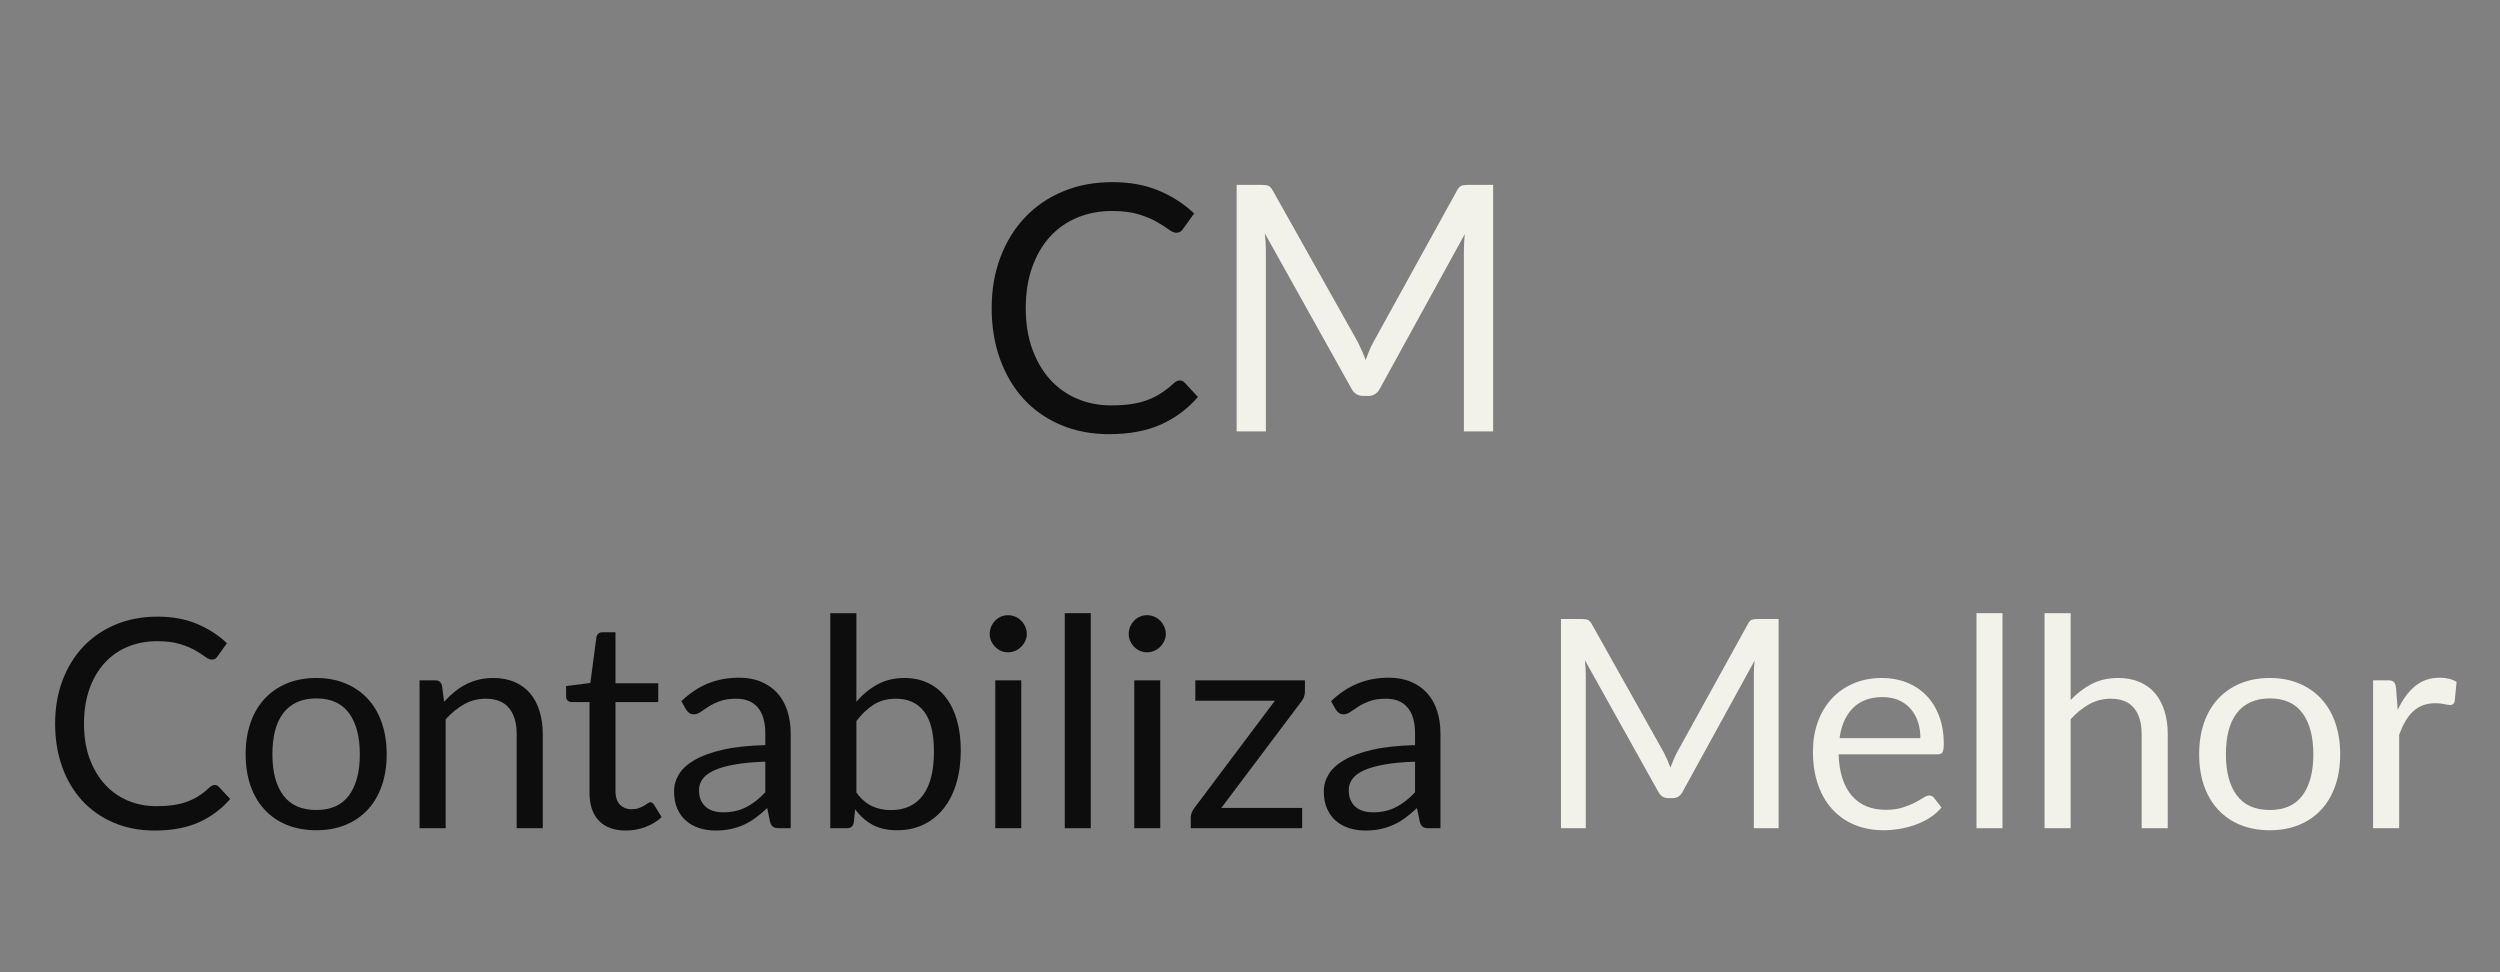 <svg xmlns="http://www.w3.org/2000/svg" xmlns:xlink="http://www.w3.org/1999/xlink" width="900" zoomAndPan="magnify" viewBox="0 0 675 262.5" height="350" preserveAspectRatio="xMidYMid meet" version="1.2"><rect x="0" y="0" width="675" height="262.5" fill="#808080" stroke="none"/><defs/><g id="c0e414c284"><g style="fill:#0d0d0d;fill-opacity:1;"><g transform="translate(11.133, 223.619)"><path style="stroke:none" d="M 46.875 -11.672 C 47.289 -11.672 47.656 -11.5 47.969 -11.156 L 51.016 -7.891 C 48.703 -5.203 45.895 -3.109 42.594 -1.609 C 39.289 -0.117 35.301 0.625 30.625 0.625 C 26.582 0.625 22.906 -0.078 19.594 -1.484 C 16.281 -2.891 13.453 -4.859 11.109 -7.391 C 8.773 -9.93 6.961 -12.973 5.672 -16.516 C 4.391 -20.066 3.75 -23.969 3.75 -28.219 C 3.75 -32.477 4.414 -36.379 5.75 -39.922 C 7.094 -43.473 8.977 -46.523 11.406 -49.078 C 13.844 -51.629 16.754 -53.609 20.141 -55.016 C 23.535 -56.422 27.281 -57.125 31.375 -57.125 C 35.395 -57.125 38.941 -56.477 42.016 -55.188 C 45.098 -53.906 47.805 -52.16 50.141 -49.953 L 47.625 -46.438 C 47.469 -46.176 47.266 -45.957 47.016 -45.781 C 46.766 -45.613 46.426 -45.531 46 -45.531 C 45.531 -45.531 44.953 -45.785 44.266 -46.297 C 43.586 -46.805 42.695 -47.379 41.594 -48.016 C 40.488 -48.648 39.109 -49.223 37.453 -49.734 C 35.797 -50.242 33.758 -50.5 31.344 -50.5 C 28.426 -50.5 25.754 -49.992 23.328 -48.984 C 20.91 -47.973 18.828 -46.504 17.078 -44.578 C 15.336 -42.66 13.977 -40.32 13 -37.562 C 12.031 -34.801 11.547 -31.688 11.547 -28.219 C 11.547 -24.695 12.051 -21.555 13.062 -18.797 C 14.082 -16.047 15.461 -13.719 17.203 -11.812 C 18.953 -9.906 21.016 -8.453 23.391 -7.453 C 25.773 -6.453 28.348 -5.953 31.109 -5.953 C 32.785 -5.953 34.301 -6.051 35.656 -6.25 C 37.008 -6.445 38.254 -6.754 39.391 -7.172 C 40.535 -7.598 41.602 -8.129 42.594 -8.766 C 43.582 -9.41 44.562 -10.18 45.531 -11.078 C 45.977 -11.473 46.426 -11.672 46.875 -11.672 Z M 46.875 -11.672 "/></g></g><g style="fill:#0d0d0d;fill-opacity:1;"><g transform="translate(63.014, 223.619)"><path style="stroke:none" d="M 22.391 -40.562 C 25.305 -40.562 27.93 -40.07 30.266 -39.094 C 32.609 -38.125 34.609 -36.742 36.266 -34.953 C 37.922 -33.172 39.188 -31.008 40.062 -28.469 C 40.945 -25.938 41.391 -23.109 41.391 -19.984 C 41.391 -16.828 40.945 -13.988 40.062 -11.469 C 39.188 -8.945 37.922 -6.789 36.266 -5 C 34.609 -3.219 32.609 -1.848 30.266 -0.891 C 27.93 0.066 25.305 0.547 22.391 0.547 C 19.441 0.547 16.789 0.066 14.438 -0.891 C 12.094 -1.848 10.094 -3.219 8.438 -5 C 6.781 -6.789 5.508 -8.945 4.625 -11.469 C 3.75 -13.988 3.312 -16.828 3.312 -19.984 C 3.312 -23.109 3.75 -25.938 4.625 -28.469 C 5.508 -31.008 6.781 -33.172 8.438 -34.953 C 10.094 -36.742 12.094 -38.125 14.438 -39.094 C 16.789 -40.07 19.441 -40.562 22.391 -40.562 Z M 22.391 -4.922 C 26.336 -4.922 29.281 -6.238 31.219 -8.875 C 33.164 -11.52 34.141 -15.211 34.141 -19.953 C 34.141 -24.703 33.164 -28.406 31.219 -31.062 C 29.281 -33.719 26.336 -35.047 22.391 -35.047 C 20.391 -35.047 18.645 -34.703 17.156 -34.016 C 15.676 -33.336 14.441 -32.352 13.453 -31.062 C 12.473 -29.77 11.738 -28.188 11.25 -26.312 C 10.77 -24.438 10.531 -22.316 10.531 -19.953 C 10.531 -15.211 11.508 -11.52 13.469 -8.875 C 15.426 -6.238 18.398 -4.922 22.391 -4.922 Z M 22.391 -4.922 "/></g></g><g style="fill:#0d0d0d;fill-opacity:1;"><g transform="translate(107.72, 223.619)"><path style="stroke:none" d="M 12.188 -34.141 C 13.051 -35.109 13.969 -35.988 14.938 -36.781 C 15.914 -37.57 16.945 -38.25 18.031 -38.812 C 19.125 -39.375 20.281 -39.805 21.5 -40.109 C 22.727 -40.41 24.051 -40.562 25.469 -40.562 C 27.645 -40.562 29.566 -40.195 31.234 -39.469 C 32.91 -38.75 34.305 -37.727 35.422 -36.406 C 36.535 -35.082 37.379 -33.484 37.953 -31.609 C 38.535 -29.742 38.828 -27.68 38.828 -25.422 L 38.828 0 L 31.781 0 L 31.781 -25.422 C 31.781 -28.441 31.086 -30.785 29.703 -32.453 C 28.328 -34.129 26.234 -34.969 23.422 -34.969 C 21.336 -34.969 19.395 -34.469 17.594 -33.469 C 15.801 -32.469 14.141 -31.113 12.609 -29.406 L 12.609 0 L 5.562 0 L 5.562 -39.938 L 9.781 -39.938 C 10.781 -39.938 11.395 -39.445 11.625 -38.469 Z M 12.188 -34.141 "/></g></g><g style="fill:#0d0d0d;fill-opacity:1;"><g transform="translate(151.164, 223.619)"><path style="stroke:none" d="M 17.812 0.625 C 14.664 0.625 12.242 -0.254 10.547 -2.016 C 8.848 -3.773 8 -6.312 8 -9.625 L 8 -34.062 L 3.188 -34.062 C 2.77 -34.062 2.414 -34.188 2.125 -34.438 C 1.832 -34.688 1.688 -35.07 1.688 -35.594 L 1.688 -38.391 L 8.234 -39.219 L 9.859 -51.562 C 9.93 -51.957 10.102 -52.281 10.375 -52.531 C 10.656 -52.781 11.02 -52.906 11.469 -52.906 L 15.016 -52.906 L 15.016 -39.141 L 26.562 -39.141 L 26.562 -34.062 L 15.016 -34.062 L 15.016 -10.094 C 15.016 -8.406 15.422 -7.156 16.234 -6.344 C 17.055 -5.531 18.109 -5.125 19.391 -5.125 C 20.129 -5.125 20.766 -5.223 21.297 -5.422 C 21.836 -5.617 22.305 -5.832 22.703 -6.062 C 23.098 -6.301 23.43 -6.52 23.703 -6.719 C 23.984 -6.914 24.227 -7.016 24.438 -7.016 C 24.812 -7.016 25.141 -6.789 25.422 -6.344 L 27.484 -3 C 26.266 -1.863 24.801 -0.973 23.094 -0.328 C 21.383 0.305 19.625 0.625 17.812 0.625 Z M 17.812 0.625 "/></g></g><g style="fill:#0d0d0d;fill-opacity:1;"><g transform="translate(179.43, 223.619)"><path style="stroke:none" d="M 27.203 -17.969 C 23.973 -17.863 21.219 -17.609 18.938 -17.203 C 16.664 -16.797 14.812 -16.266 13.375 -15.609 C 11.945 -14.953 10.91 -14.176 10.266 -13.281 C 9.617 -12.383 9.297 -11.391 9.297 -10.297 C 9.297 -9.242 9.469 -8.332 9.812 -7.562 C 10.156 -6.801 10.625 -6.176 11.219 -5.688 C 11.812 -5.207 12.504 -4.852 13.297 -4.625 C 14.098 -4.406 14.961 -4.297 15.891 -4.297 C 17.117 -4.297 18.242 -4.422 19.266 -4.672 C 20.297 -4.922 21.266 -5.281 22.172 -5.75 C 23.078 -6.227 23.941 -6.797 24.766 -7.453 C 25.598 -8.109 26.41 -8.859 27.203 -9.703 Z M 4.531 -34.297 C 6.738 -36.422 9.117 -38.008 11.672 -39.062 C 14.223 -40.113 17.047 -40.641 20.141 -40.641 C 22.379 -40.641 24.363 -40.27 26.094 -39.531 C 27.832 -38.801 29.289 -37.781 30.469 -36.469 C 31.656 -35.156 32.551 -33.562 33.156 -31.688 C 33.758 -29.82 34.062 -27.773 34.062 -25.547 L 34.062 0 L 30.953 0 C 30.266 0 29.734 -0.109 29.359 -0.328 C 28.992 -0.555 28.707 -1 28.5 -1.656 L 27.719 -5.438 C 26.664 -4.469 25.641 -3.609 24.641 -2.859 C 23.641 -2.109 22.586 -1.477 21.484 -0.969 C 20.379 -0.457 19.203 -0.066 17.953 0.203 C 16.703 0.484 15.316 0.625 13.797 0.625 C 12.242 0.625 10.785 0.41 9.422 -0.016 C 8.055 -0.453 6.867 -1.102 5.859 -1.969 C 4.848 -2.832 4.047 -3.926 3.453 -5.25 C 2.859 -6.582 2.562 -8.156 2.562 -9.969 C 2.562 -11.551 2.992 -13.07 3.859 -14.531 C 4.734 -15.988 6.141 -17.281 8.078 -18.406 C 10.023 -19.539 12.562 -20.469 15.688 -21.188 C 18.812 -21.906 22.648 -22.32 27.203 -22.438 L 27.203 -25.547 C 27.203 -28.648 26.531 -30.992 25.188 -32.578 C 23.852 -34.172 21.895 -34.969 19.312 -34.969 C 17.582 -34.969 16.129 -34.75 14.953 -34.312 C 13.785 -33.883 12.773 -33.398 11.922 -32.859 C 11.066 -32.316 10.332 -31.828 9.719 -31.391 C 9.102 -30.961 8.492 -30.75 7.891 -30.75 C 7.41 -30.75 7 -30.875 6.656 -31.125 C 6.32 -31.375 6.035 -31.68 5.797 -32.047 Z M 4.531 -34.297 "/></g></g><g style="fill:#0d0d0d;fill-opacity:1;"><g transform="translate(218.616, 223.619)"><path style="stroke:none" d="M 12.609 -9.625 C 13.898 -7.883 15.312 -6.66 16.844 -5.953 C 18.383 -5.242 20.078 -4.891 21.922 -4.891 C 25.68 -4.891 28.555 -6.211 30.547 -8.859 C 32.547 -11.516 33.547 -15.473 33.547 -20.734 C 33.547 -25.617 32.656 -29.211 30.875 -31.516 C 29.102 -33.816 26.578 -34.969 23.297 -34.969 C 21.016 -34.969 19.023 -34.441 17.328 -33.391 C 15.629 -32.336 14.055 -30.852 12.609 -28.938 Z M 12.609 -34.172 C 14.297 -36.117 16.195 -37.672 18.312 -38.828 C 20.426 -39.984 22.863 -40.562 25.625 -40.562 C 27.957 -40.562 30.062 -40.113 31.938 -39.219 C 33.82 -38.332 35.422 -37.039 36.734 -35.344 C 38.055 -33.645 39.062 -31.586 39.75 -29.172 C 40.445 -26.754 40.797 -24.035 40.797 -21.016 C 40.797 -17.773 40.398 -14.828 39.609 -12.172 C 38.828 -9.523 37.691 -7.258 36.203 -5.375 C 34.723 -3.5 32.914 -2.039 30.781 -1 C 28.656 0.031 26.266 0.547 23.609 0.547 C 20.984 0.547 18.77 0.055 16.969 -0.922 C 15.164 -1.91 13.598 -3.312 12.266 -5.125 L 11.906 -1.5 C 11.695 -0.5 11.094 0 10.094 0 L 5.562 0 L 5.562 -58.062 L 12.609 -58.062 Z M 12.609 -34.172 "/></g></g><g style="fill:#0d0d0d;fill-opacity:1;"><g transform="translate(262.77, 223.619)"><path style="stroke:none" d="M 12.969 -39.938 L 12.969 0 L 5.953 0 L 5.953 -39.938 Z M 14.469 -52.469 C 14.469 -51.789 14.328 -51.156 14.047 -50.562 C 13.773 -49.969 13.41 -49.441 12.953 -48.984 C 12.492 -48.523 11.953 -48.16 11.328 -47.891 C 10.711 -47.629 10.062 -47.5 9.375 -47.5 C 8.695 -47.5 8.062 -47.629 7.469 -47.891 C 6.875 -48.16 6.352 -48.523 5.906 -48.984 C 5.469 -49.441 5.113 -49.969 4.844 -50.562 C 4.582 -51.156 4.453 -51.789 4.453 -52.469 C 4.453 -53.156 4.582 -53.805 4.844 -54.422 C 5.113 -55.035 5.469 -55.57 5.906 -56.031 C 6.352 -56.5 6.875 -56.863 7.469 -57.125 C 8.062 -57.383 8.695 -57.516 9.375 -57.516 C 10.062 -57.516 10.711 -57.383 11.328 -57.125 C 11.953 -56.863 12.492 -56.5 12.953 -56.031 C 13.41 -55.57 13.773 -55.035 14.047 -54.422 C 14.328 -53.805 14.469 -53.156 14.469 -52.469 Z M 14.469 -52.469 "/></g></g><g style="fill:#0d0d0d;fill-opacity:1;"><g transform="translate(281.693, 223.619)"><path style="stroke:none" d="M 12.812 -58.062 L 12.812 0 L 5.797 0 L 5.797 -58.062 Z M 12.812 -58.062 "/></g></g><g style="fill:#0d0d0d;fill-opacity:1;"><g transform="translate(300.301, 223.619)"><path style="stroke:none" d="M 12.969 -39.938 L 12.969 0 L 5.953 0 L 5.953 -39.938 Z M 14.469 -52.469 C 14.469 -51.789 14.328 -51.156 14.047 -50.562 C 13.773 -49.969 13.41 -49.441 12.953 -48.984 C 12.492 -48.523 11.953 -48.16 11.328 -47.891 C 10.711 -47.629 10.062 -47.5 9.375 -47.5 C 8.695 -47.5 8.062 -47.629 7.469 -47.891 C 6.875 -48.16 6.352 -48.523 5.906 -48.984 C 5.469 -49.441 5.113 -49.969 4.844 -50.562 C 4.582 -51.156 4.453 -51.789 4.453 -52.469 C 4.453 -53.156 4.582 -53.805 4.844 -54.422 C 5.113 -55.035 5.469 -55.57 5.906 -56.031 C 6.352 -56.5 6.875 -56.863 7.469 -57.125 C 8.062 -57.383 8.695 -57.516 9.375 -57.516 C 10.062 -57.516 10.711 -57.383 11.328 -57.125 C 11.953 -56.863 12.492 -56.5 12.953 -56.031 C 13.41 -55.57 13.773 -55.035 14.047 -54.422 C 14.328 -53.805 14.469 -53.156 14.469 -52.469 Z M 14.469 -52.469 "/></g></g><g style="fill:#0d0d0d;fill-opacity:1;"><g transform="translate(319.224, 223.619)"><path style="stroke:none" d="M 33.109 -36.938 C 33.109 -36.438 33.023 -35.945 32.859 -35.469 C 32.691 -35 32.461 -34.594 32.172 -34.25 L 10.531 -5.484 L 32.359 -5.484 L 32.359 0 L 2.281 0 L 2.281 -2.922 C 2.281 -3.266 2.359 -3.664 2.516 -4.125 C 2.68 -4.582 2.922 -5.02 3.234 -5.438 L 25 -34.422 L 3.516 -34.422 L 3.516 -39.938 L 33.109 -39.938 Z M 33.109 -36.938 "/></g></g><g style="fill:#0d0d0d;fill-opacity:1;"><g transform="translate(354.862, 223.619)"><path style="stroke:none" d="M 27.203 -17.969 C 23.973 -17.863 21.219 -17.609 18.938 -17.203 C 16.664 -16.797 14.812 -16.266 13.375 -15.609 C 11.945 -14.953 10.91 -14.176 10.266 -13.281 C 9.617 -12.383 9.297 -11.391 9.297 -10.297 C 9.297 -9.242 9.469 -8.332 9.812 -7.562 C 10.156 -6.801 10.625 -6.176 11.219 -5.688 C 11.812 -5.207 12.504 -4.852 13.297 -4.625 C 14.098 -4.406 14.961 -4.297 15.891 -4.297 C 17.117 -4.297 18.242 -4.422 19.266 -4.672 C 20.297 -4.922 21.266 -5.281 22.172 -5.75 C 23.078 -6.227 23.941 -6.797 24.766 -7.453 C 25.598 -8.109 26.41 -8.859 27.203 -9.703 Z M 4.531 -34.297 C 6.738 -36.422 9.117 -38.008 11.672 -39.062 C 14.223 -40.113 17.047 -40.641 20.141 -40.641 C 22.379 -40.641 24.363 -40.27 26.094 -39.531 C 27.832 -38.801 29.289 -37.781 30.469 -36.469 C 31.656 -35.156 32.551 -33.562 33.156 -31.688 C 33.758 -29.82 34.062 -27.773 34.062 -25.547 L 34.062 0 L 30.953 0 C 30.266 0 29.734 -0.109 29.359 -0.328 C 28.992 -0.555 28.707 -1 28.5 -1.656 L 27.719 -5.438 C 26.664 -4.469 25.641 -3.609 24.641 -2.859 C 23.641 -2.109 22.586 -1.477 21.484 -0.969 C 20.379 -0.457 19.203 -0.066 17.953 0.203 C 16.703 0.484 15.316 0.625 13.797 0.625 C 12.242 0.625 10.785 0.41 9.422 -0.016 C 8.055 -0.453 6.867 -1.102 5.859 -1.969 C 4.848 -2.832 4.047 -3.926 3.453 -5.25 C 2.859 -6.582 2.562 -8.156 2.562 -9.969 C 2.562 -11.551 2.992 -13.07 3.859 -14.531 C 4.734 -15.988 6.141 -17.281 8.078 -18.406 C 10.023 -19.539 12.562 -20.469 15.688 -21.188 C 18.812 -21.906 22.648 -22.32 27.203 -22.438 L 27.203 -25.547 C 27.203 -28.648 26.531 -30.992 25.188 -32.578 C 23.852 -34.172 21.895 -34.969 19.312 -34.969 C 17.582 -34.969 16.129 -34.75 14.953 -34.312 C 13.785 -33.883 12.773 -33.398 11.922 -32.859 C 11.066 -32.316 10.332 -31.828 9.719 -31.391 C 9.102 -30.961 8.492 -30.75 7.891 -30.75 C 7.41 -30.75 7 -30.875 6.656 -31.125 C 6.32 -31.375 6.035 -31.68 5.797 -32.047 Z M 4.531 -34.297 "/></g></g><g style="fill:#000000;fill-opacity:1;"><g transform="translate(394.052, 223.619)"><path style="stroke:none" d=""/></g></g><g style="fill:#f2f2eb;fill-opacity:1;"><g transform="translate(414.241, 223.619)"><path style="stroke:none" d="M 65.984 -56.484 L 65.984 0 L 59.297 0 L 59.297 -41.516 C 59.297 -42.066 59.312 -42.656 59.344 -43.281 C 59.383 -43.914 59.43 -44.562 59.484 -45.219 L 40.094 -9.891 C 39.488 -8.711 38.566 -8.125 37.328 -8.125 L 36.234 -8.125 C 34.992 -8.125 34.07 -8.711 33.469 -9.891 L 13.672 -45.375 C 13.836 -43.977 13.922 -42.691 13.922 -41.516 L 13.922 0 L 7.219 0 L 7.219 -56.484 L 12.844 -56.484 C 13.531 -56.484 14.055 -56.414 14.422 -56.281 C 14.797 -56.156 15.156 -55.789 15.5 -55.188 L 35 -20.422 C 35.32 -19.785 35.633 -19.125 35.938 -18.438 C 36.238 -17.758 36.52 -17.066 36.781 -16.359 C 37.039 -17.066 37.316 -17.77 37.609 -18.469 C 37.898 -19.164 38.211 -19.828 38.547 -20.453 L 57.719 -55.188 C 58.031 -55.789 58.375 -56.156 58.75 -56.281 C 59.133 -56.414 59.672 -56.484 60.359 -56.484 Z M 65.984 -56.484 "/></g></g><g style="fill:#f2f2eb;fill-opacity:1;"><g transform="translate(486.227, 223.619)"><path style="stroke:none" d="M 32.281 -24.328 C 32.281 -25.953 32.051 -27.441 31.594 -28.797 C 31.133 -30.148 30.461 -31.316 29.578 -32.297 C 28.703 -33.285 27.633 -34.051 26.375 -34.594 C 25.113 -35.133 23.68 -35.406 22.078 -35.406 C 18.711 -35.406 16.051 -34.426 14.094 -32.469 C 12.133 -30.508 10.922 -27.797 10.453 -24.328 Z M 37.969 -5.594 C 37.094 -4.539 36.051 -3.625 34.844 -2.844 C 33.633 -2.07 32.336 -1.438 30.953 -0.938 C 29.578 -0.445 28.156 -0.078 26.688 0.172 C 25.219 0.422 23.758 0.547 22.312 0.547 C 19.551 0.547 17.008 0.082 14.688 -0.844 C 12.363 -1.781 10.352 -3.145 8.656 -4.938 C 6.957 -6.738 5.633 -8.969 4.688 -11.625 C 3.738 -14.281 3.266 -17.332 3.266 -20.781 C 3.266 -23.562 3.691 -26.16 4.547 -28.578 C 5.398 -30.992 6.629 -33.086 8.234 -34.859 C 9.836 -36.641 11.797 -38.035 14.109 -39.047 C 16.422 -40.055 19.023 -40.562 21.922 -40.562 C 24.305 -40.562 26.516 -40.16 28.547 -39.359 C 30.586 -38.555 32.352 -37.398 33.844 -35.891 C 35.332 -34.379 36.492 -32.516 37.328 -30.297 C 38.172 -28.078 38.594 -25.547 38.594 -22.703 C 38.594 -21.598 38.473 -20.863 38.234 -20.5 C 38.004 -20.133 37.562 -19.953 36.906 -19.953 L 10.203 -19.953 C 10.285 -17.422 10.633 -15.223 11.25 -13.359 C 11.875 -11.492 12.738 -9.938 13.844 -8.688 C 14.945 -7.438 16.258 -6.504 17.781 -5.891 C 19.301 -5.273 21.008 -4.969 22.906 -4.969 C 24.664 -4.969 26.18 -5.172 27.453 -5.578 C 28.734 -5.984 29.832 -6.422 30.75 -6.891 C 31.664 -7.367 32.43 -7.812 33.047 -8.219 C 33.672 -8.625 34.207 -8.828 34.656 -8.828 C 35.227 -8.828 35.672 -8.602 35.984 -8.156 Z M 37.969 -5.594 "/></g></g><g style="fill:#f2f2eb;fill-opacity:1;"><g transform="translate(527.857, 223.619)"><path style="stroke:none" d="M 12.812 -58.062 L 12.812 0 L 5.797 0 L 5.797 -58.062 Z M 12.812 -58.062 "/></g></g><g style="fill:#f2f2eb;fill-opacity:1;"><g transform="translate(546.465, 223.619)"><path style="stroke:none" d="M 12.609 -34.609 C 14.316 -36.422 16.207 -37.863 18.281 -38.938 C 20.363 -40.02 22.758 -40.562 25.469 -40.562 C 27.645 -40.562 29.566 -40.195 31.234 -39.469 C 32.91 -38.75 34.305 -37.727 35.422 -36.406 C 36.535 -35.082 37.379 -33.484 37.953 -31.609 C 38.535 -29.742 38.828 -27.68 38.828 -25.422 L 38.828 0 L 31.781 0 L 31.781 -25.422 C 31.781 -28.441 31.086 -30.785 29.703 -32.453 C 28.328 -34.129 26.234 -34.969 23.422 -34.969 C 21.336 -34.969 19.395 -34.469 17.594 -33.469 C 15.801 -32.469 14.141 -31.113 12.609 -29.406 L 12.609 0 L 5.562 0 L 5.562 -58.062 L 12.609 -58.062 Z M 12.609 -34.609 "/></g></g><g style="fill:#f2f2eb;fill-opacity:1;"><g transform="translate(590.461, 223.619)"><path style="stroke:none" d="M 22.391 -40.562 C 25.305 -40.562 27.93 -40.07 30.266 -39.094 C 32.609 -38.125 34.609 -36.742 36.266 -34.953 C 37.922 -33.172 39.188 -31.008 40.062 -28.469 C 40.945 -25.938 41.391 -23.109 41.391 -19.984 C 41.391 -16.828 40.945 -13.988 40.062 -11.469 C 39.188 -8.945 37.922 -6.789 36.266 -5 C 34.609 -3.219 32.609 -1.848 30.266 -0.891 C 27.93 0.066 25.305 0.547 22.391 0.547 C 19.441 0.547 16.789 0.066 14.438 -0.891 C 12.094 -1.848 10.094 -3.219 8.438 -5 C 6.781 -6.789 5.508 -8.945 4.625 -11.469 C 3.75 -13.988 3.312 -16.828 3.312 -19.984 C 3.312 -23.109 3.75 -25.938 4.625 -28.469 C 5.508 -31.008 6.781 -33.172 8.438 -34.953 C 10.094 -36.742 12.094 -38.125 14.438 -39.094 C 16.789 -40.07 19.441 -40.562 22.391 -40.562 Z M 22.391 -4.922 C 26.336 -4.922 29.281 -6.238 31.219 -8.875 C 33.164 -11.52 34.141 -15.211 34.141 -19.953 C 34.141 -24.703 33.164 -28.406 31.219 -31.062 C 29.281 -33.719 26.336 -35.047 22.391 -35.047 C 20.391 -35.047 18.645 -34.703 17.156 -34.016 C 15.676 -33.336 14.441 -32.352 13.453 -31.062 C 12.473 -29.77 11.738 -28.188 11.25 -26.312 C 10.77 -24.438 10.531 -22.316 10.531 -19.953 C 10.531 -15.211 11.508 -11.52 13.469 -8.875 C 15.426 -6.238 18.398 -4.922 22.391 -4.922 Z M 22.391 -4.922 "/></g></g><g style="fill:#f2f2eb;fill-opacity:1;"><g transform="translate(635.167, 223.619)"><path style="stroke:none" d="M 12.219 -31.938 C 13.477 -34.664 15.023 -36.797 16.859 -38.328 C 18.703 -39.867 20.953 -40.641 23.609 -40.641 C 24.453 -40.641 25.258 -40.547 26.031 -40.359 C 26.812 -40.18 27.504 -39.895 28.109 -39.5 L 27.594 -34.25 C 27.438 -33.594 27.039 -33.266 26.406 -33.266 C 26.039 -33.266 25.504 -33.344 24.797 -33.5 C 24.086 -33.664 23.285 -33.75 22.391 -33.75 C 21.129 -33.75 20.004 -33.562 19.016 -33.188 C 18.035 -32.82 17.156 -32.273 16.375 -31.547 C 15.602 -30.828 14.906 -29.938 14.281 -28.875 C 13.664 -27.812 13.109 -26.598 12.609 -25.234 L 12.609 0 L 5.562 0 L 5.562 -39.938 L 9.578 -39.938 C 10.336 -39.938 10.863 -39.789 11.156 -39.5 C 11.445 -39.207 11.645 -38.707 11.75 -38 Z M 12.219 -31.938 "/></g></g><g style="fill:#0d0d0d;fill-opacity:1;"><g transform="translate(263.344, 116.471)"><path style="stroke:none" d="M 55.219 -13.75 C 55.719 -13.75 56.156 -13.547 56.531 -13.141 L 60.094 -9.297 C 57.375 -6.129 54.07 -3.66 50.188 -1.891 C 46.301 -0.129 41.602 0.75 36.094 0.75 C 31.32 0.75 26.984 -0.078 23.078 -1.734 C 19.18 -3.391 15.852 -5.711 13.094 -8.703 C 10.344 -11.691 8.207 -15.273 6.688 -19.453 C 5.164 -23.641 4.406 -28.238 4.406 -33.25 C 4.406 -38.27 5.195 -42.867 6.781 -47.047 C 8.363 -51.223 10.582 -54.812 13.438 -57.812 C 16.301 -60.82 19.727 -63.156 23.719 -64.812 C 27.719 -66.469 32.133 -67.297 36.969 -67.297 C 41.707 -67.297 45.883 -66.535 49.5 -65.016 C 53.125 -63.504 56.316 -61.445 59.078 -58.844 L 56.109 -54.719 C 55.922 -54.406 55.676 -54.145 55.375 -53.938 C 55.082 -53.738 54.691 -53.641 54.203 -53.641 C 53.641 -53.641 52.957 -53.941 52.156 -54.547 C 51.352 -55.148 50.301 -55.82 49 -56.562 C 47.695 -57.312 46.07 -57.988 44.125 -58.594 C 42.176 -59.195 39.773 -59.5 36.922 -59.5 C 33.484 -59.5 30.336 -58.898 27.484 -57.703 C 24.641 -56.516 22.188 -54.789 20.125 -52.531 C 18.07 -50.27 16.473 -47.516 15.328 -44.266 C 14.18 -41.016 13.609 -37.344 13.609 -33.25 C 13.609 -29.102 14.203 -25.406 15.391 -22.156 C 16.586 -18.906 18.211 -16.156 20.266 -13.906 C 22.328 -11.664 24.758 -9.957 27.562 -8.781 C 30.363 -7.602 33.391 -7.016 36.641 -7.016 C 38.629 -7.016 40.422 -7.129 42.016 -7.359 C 43.609 -7.586 45.078 -7.953 46.422 -8.453 C 47.766 -8.953 49.016 -9.578 50.172 -10.328 C 51.336 -11.086 52.492 -11.992 53.641 -13.047 C 54.172 -13.516 54.695 -13.75 55.219 -13.75 Z M 55.219 -13.75 "/></g></g><g style="fill:#f2f2eb;fill-opacity:1;"><g transform="translate(325.394, 116.471)"><path style="stroke:none" d="M 77.75 -66.562 L 77.75 0 L 69.859 0 L 69.859 -48.906 C 69.859 -49.551 69.879 -50.242 69.922 -50.984 C 69.973 -51.734 70.031 -52.492 70.094 -53.266 L 47.234 -11.656 C 46.523 -10.258 45.441 -9.562 43.984 -9.562 L 42.688 -9.562 C 41.227 -9.562 40.145 -10.258 39.438 -11.656 L 16.109 -53.453 C 16.297 -51.816 16.391 -50.301 16.391 -48.906 L 16.391 0 L 8.5 0 L 8.5 -66.562 L 15.141 -66.562 C 15.941 -66.562 16.562 -66.484 17 -66.328 C 17.438 -66.172 17.852 -65.738 18.25 -65.031 L 41.25 -24.062 C 41.613 -23.312 41.973 -22.535 42.328 -21.734 C 42.691 -20.93 43.023 -20.113 43.328 -19.281 C 43.641 -20.113 43.961 -20.938 44.297 -21.75 C 44.641 -22.57 45.016 -23.359 45.422 -24.109 L 68 -65.031 C 68.363 -65.738 68.77 -66.172 69.219 -66.328 C 69.676 -66.484 70.305 -66.562 71.109 -66.562 Z M 77.75 -66.562 "/></g></g></g></svg>